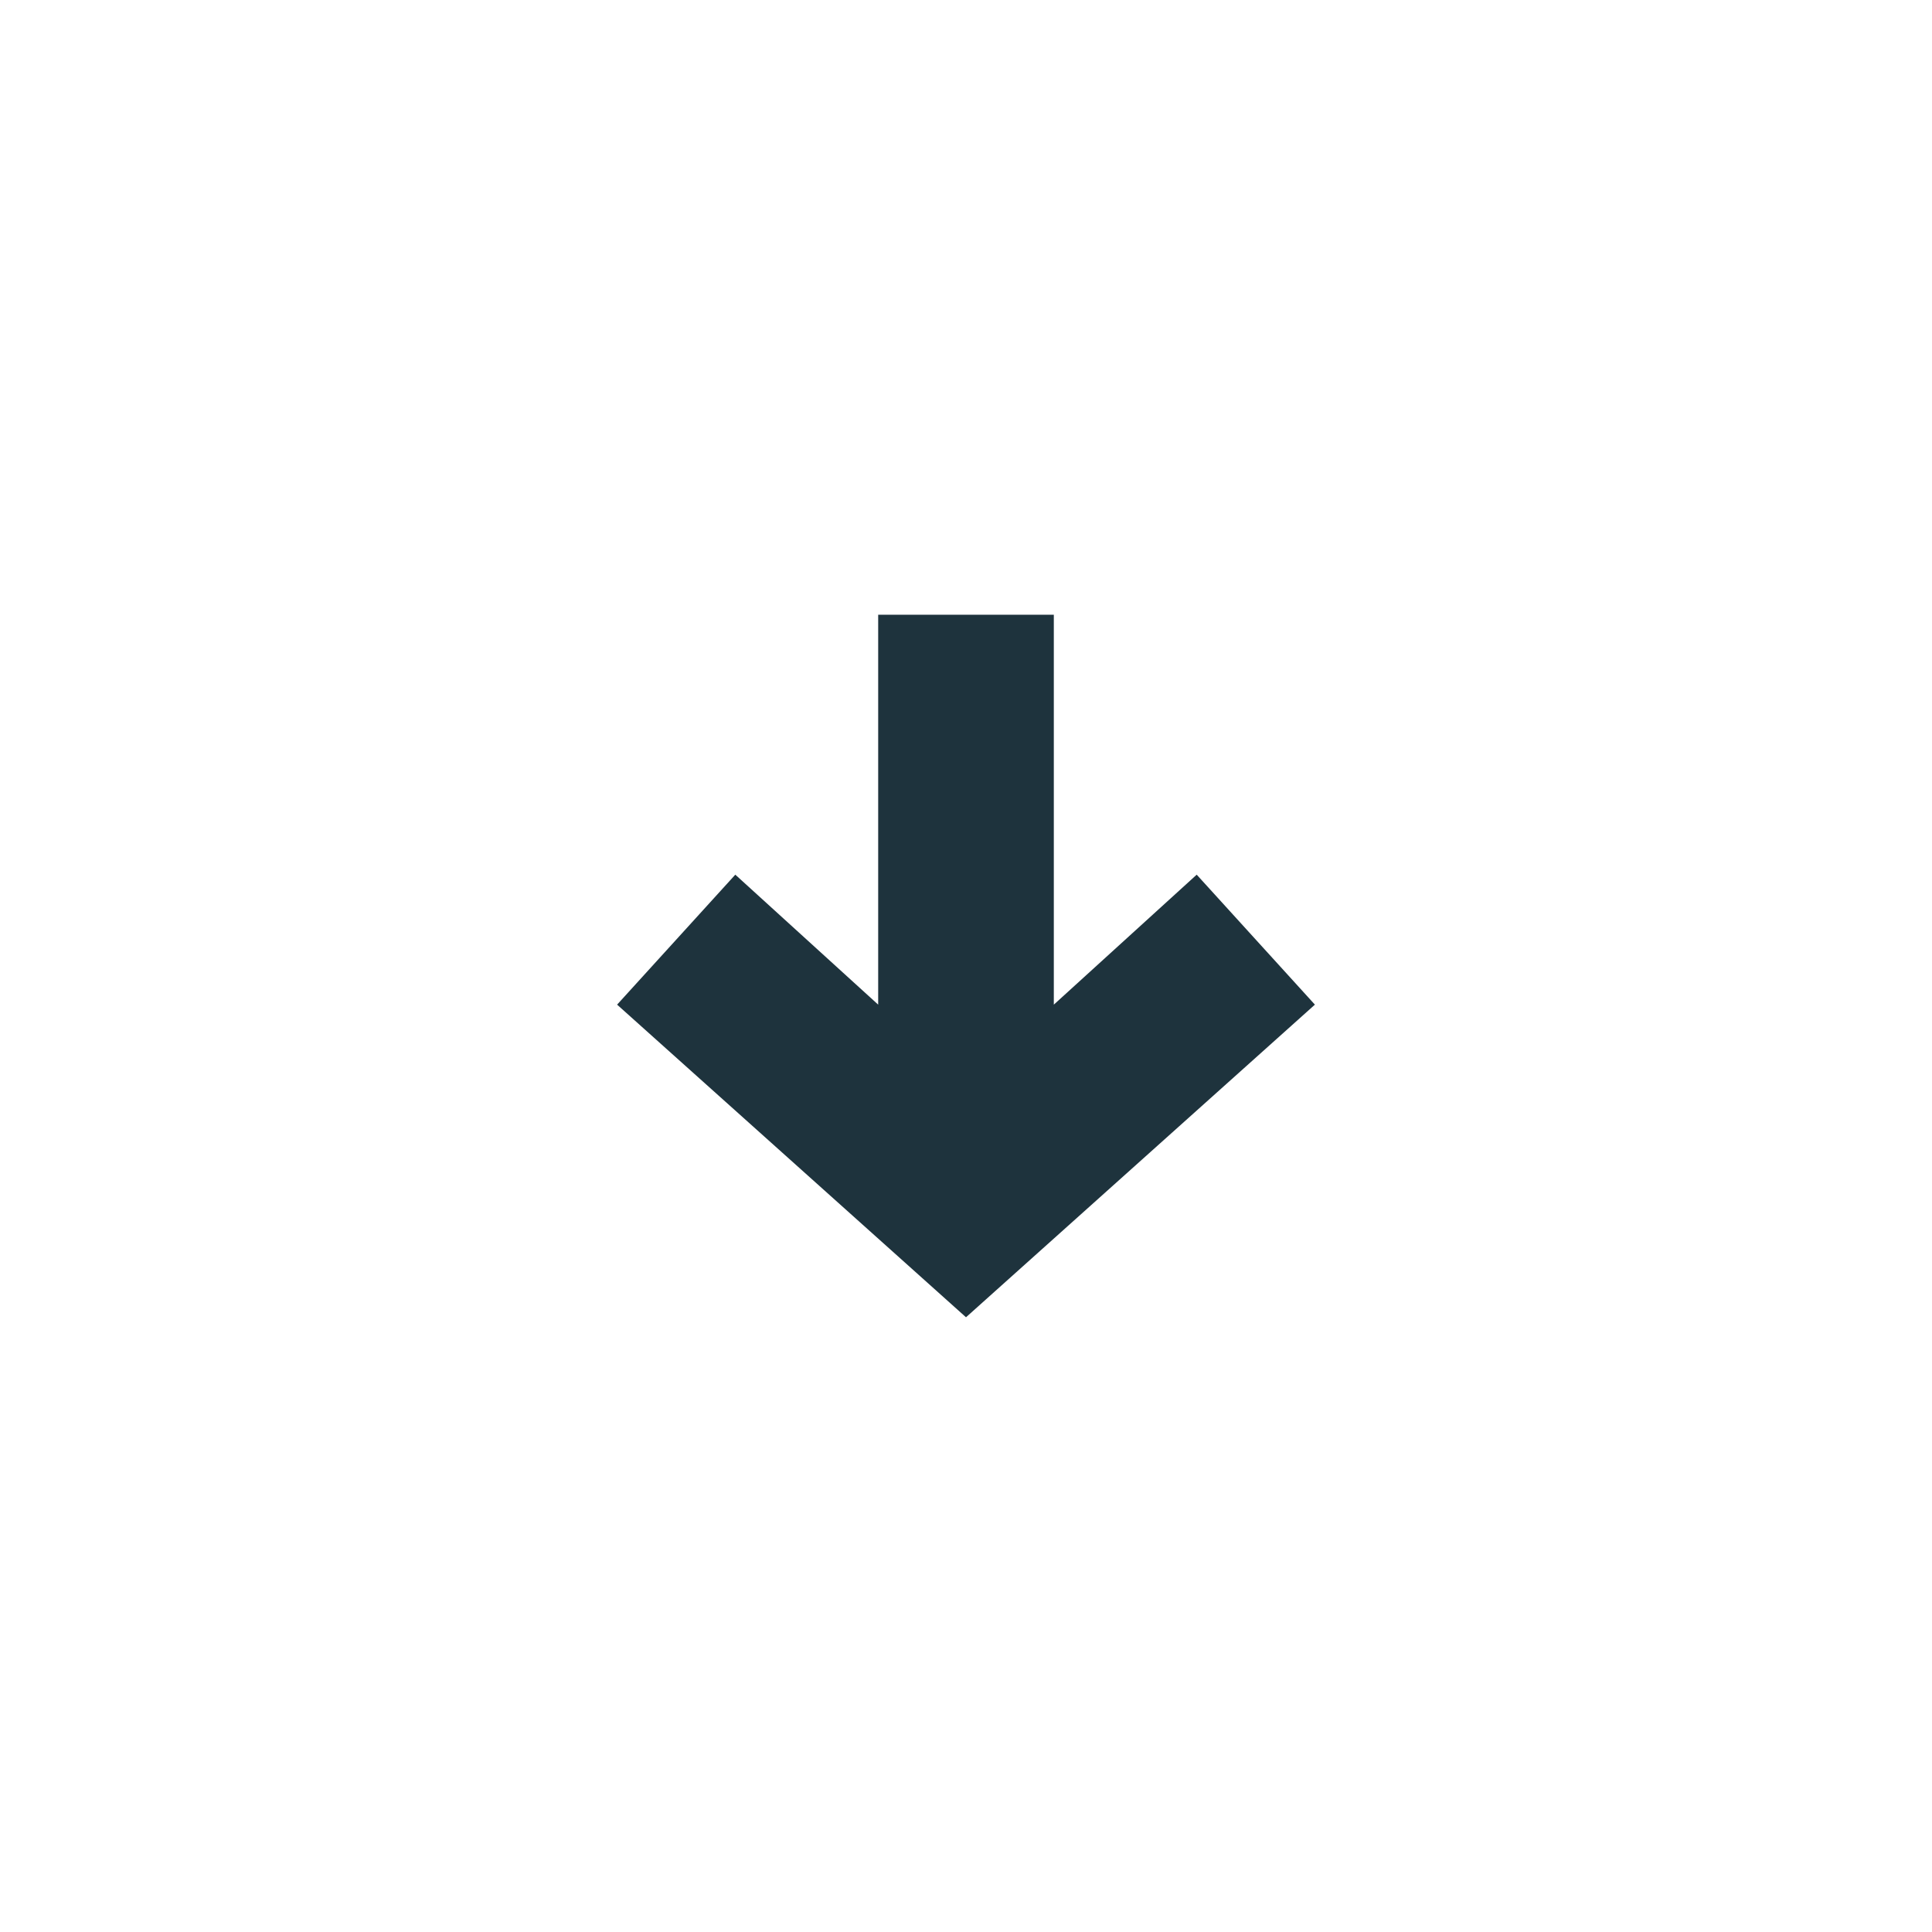 <svg xmlns="http://www.w3.org/2000/svg" width="22" height="22" version="1.1" id="svg7"><defs id="defs3"><style id="current-color-scheme" type="text/css"></style></defs><path d="M11 15l-3.973-3.56 1.346-1.48L10 11.44V7h2v4.44l1.627-1.48 1.346 1.48z" id="path5" fill="#1e333d" fill-opacity="1" stroke-width="1" color="#444"/></svg>